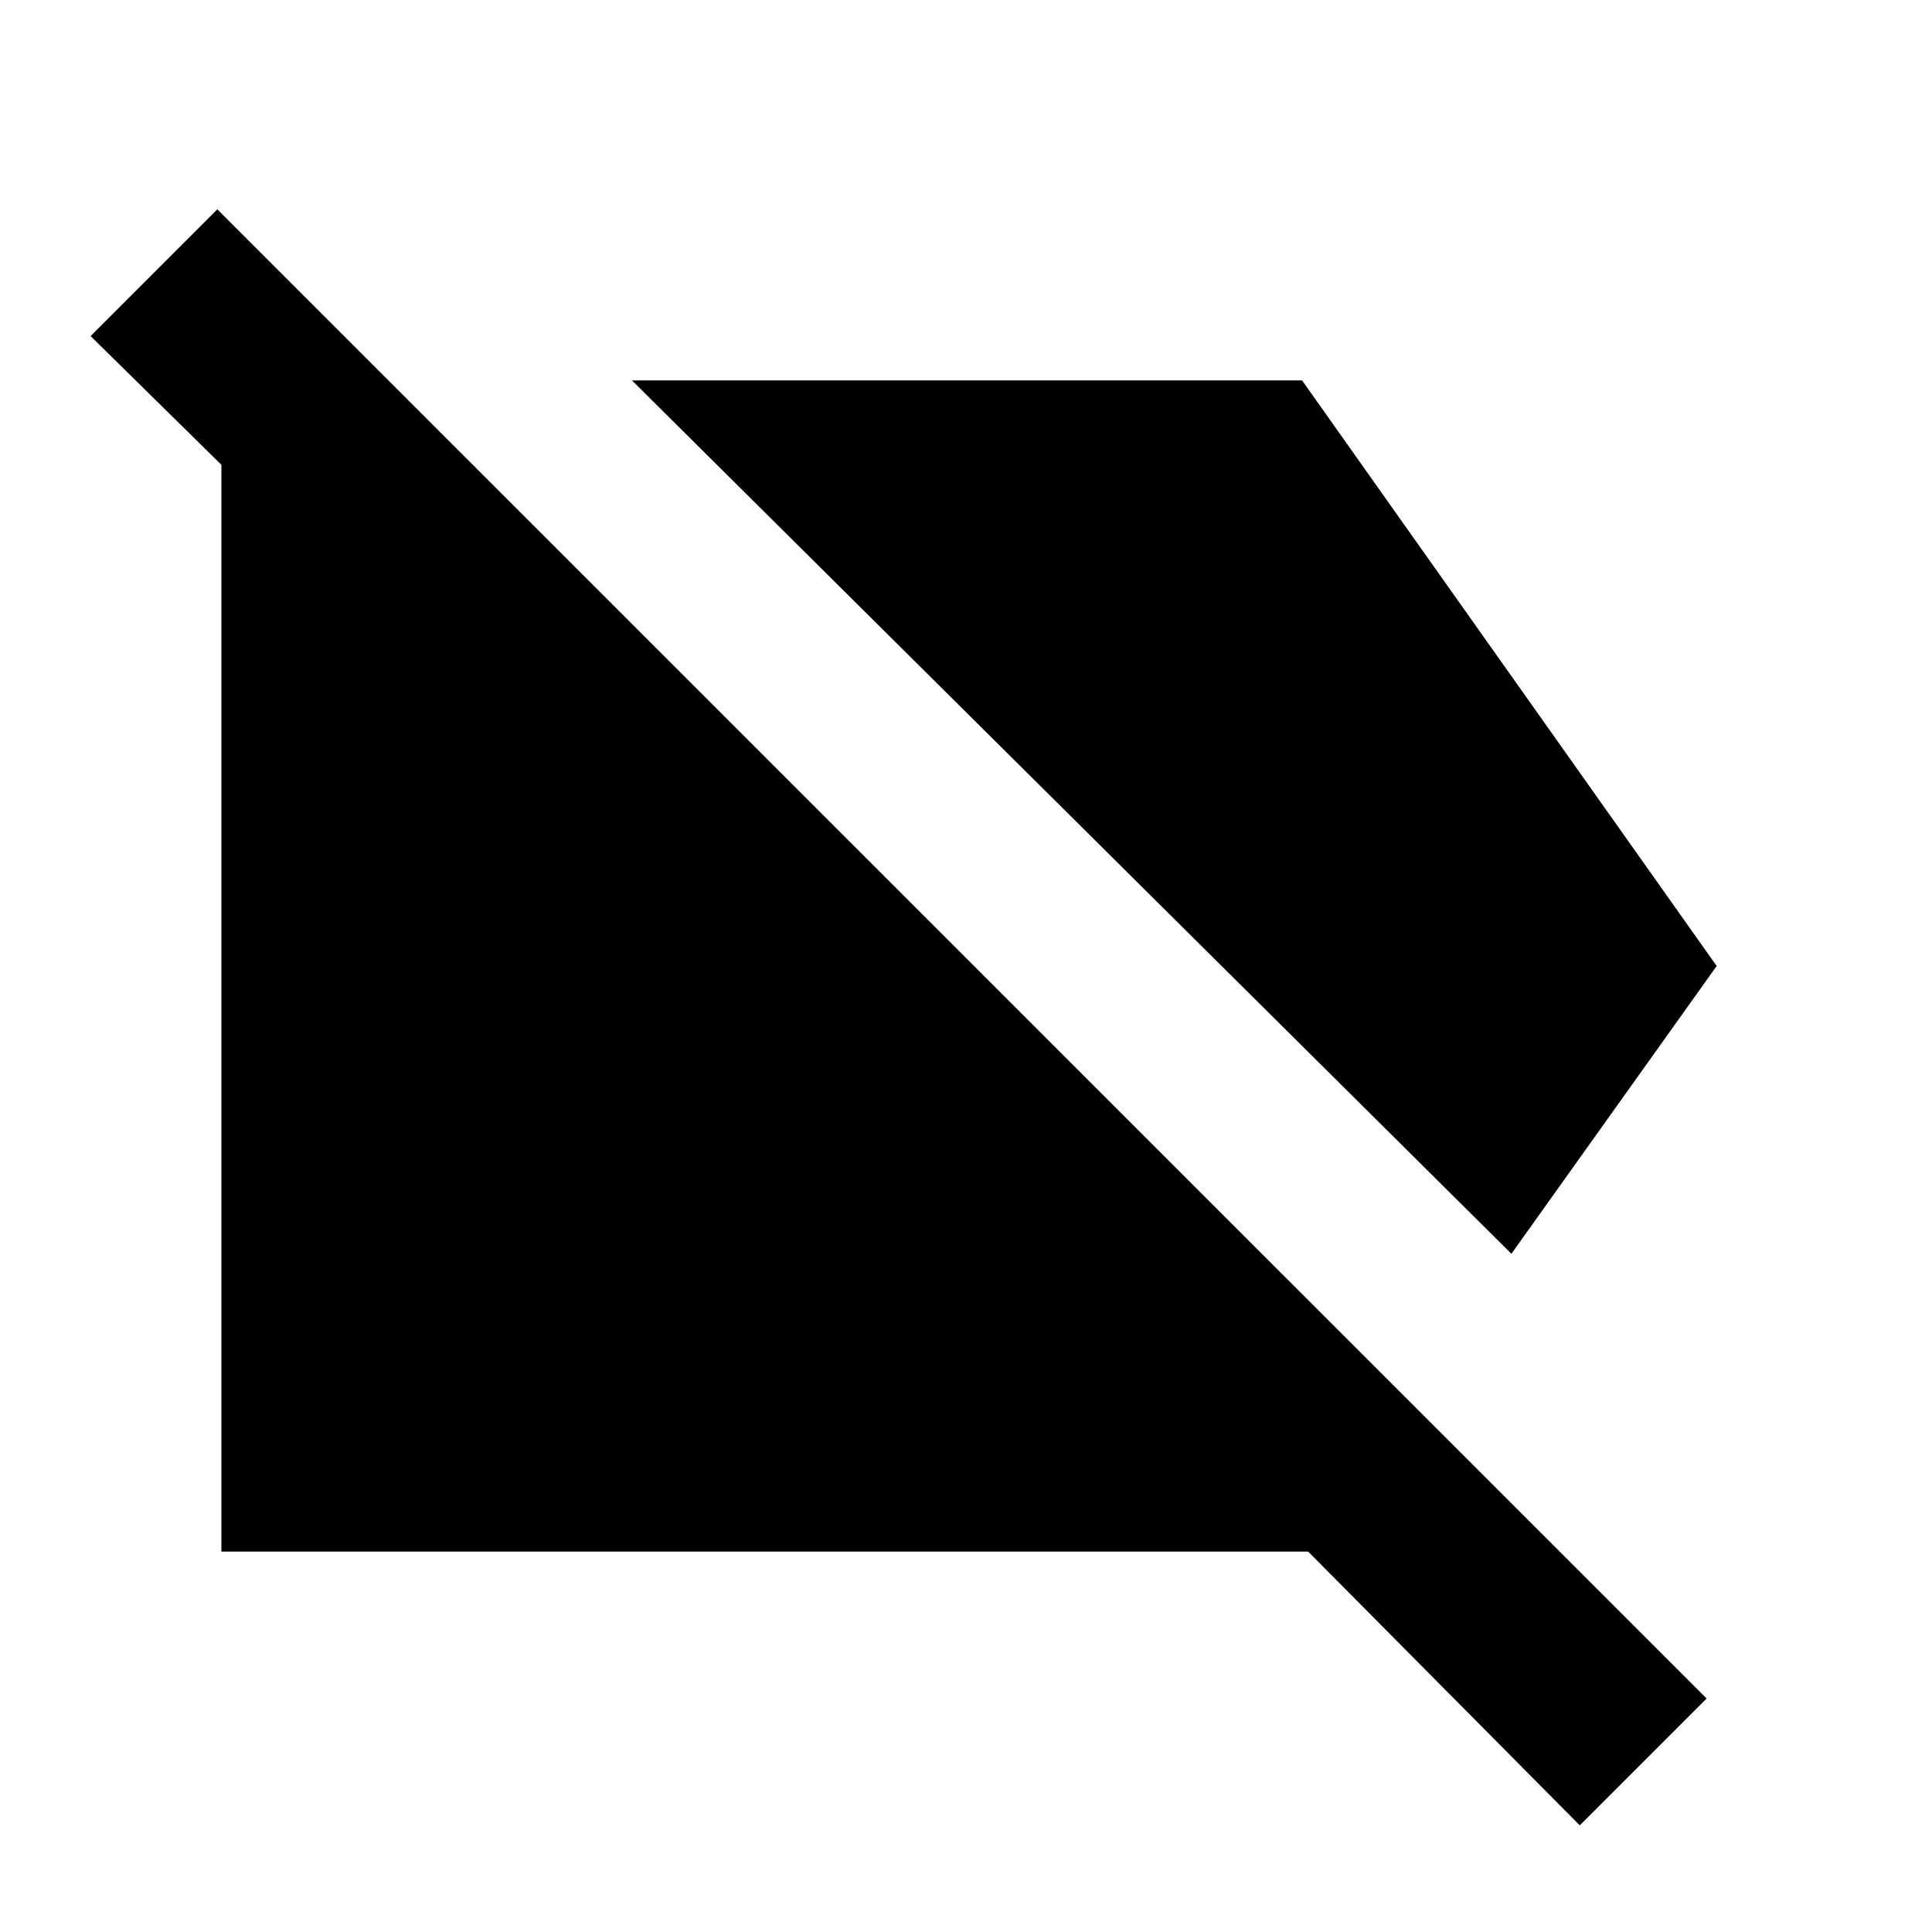 <svg xmlns="http://www.w3.org/2000/svg" height="20" width="20"><path d="M16.354 18.896 13.542 16.062H2.292V4.812L0.938 3.479L2.25 2.167L17.667 17.583ZM15.646 12.979 6.542 3.938H13.479L17.771 10Z"/></svg>